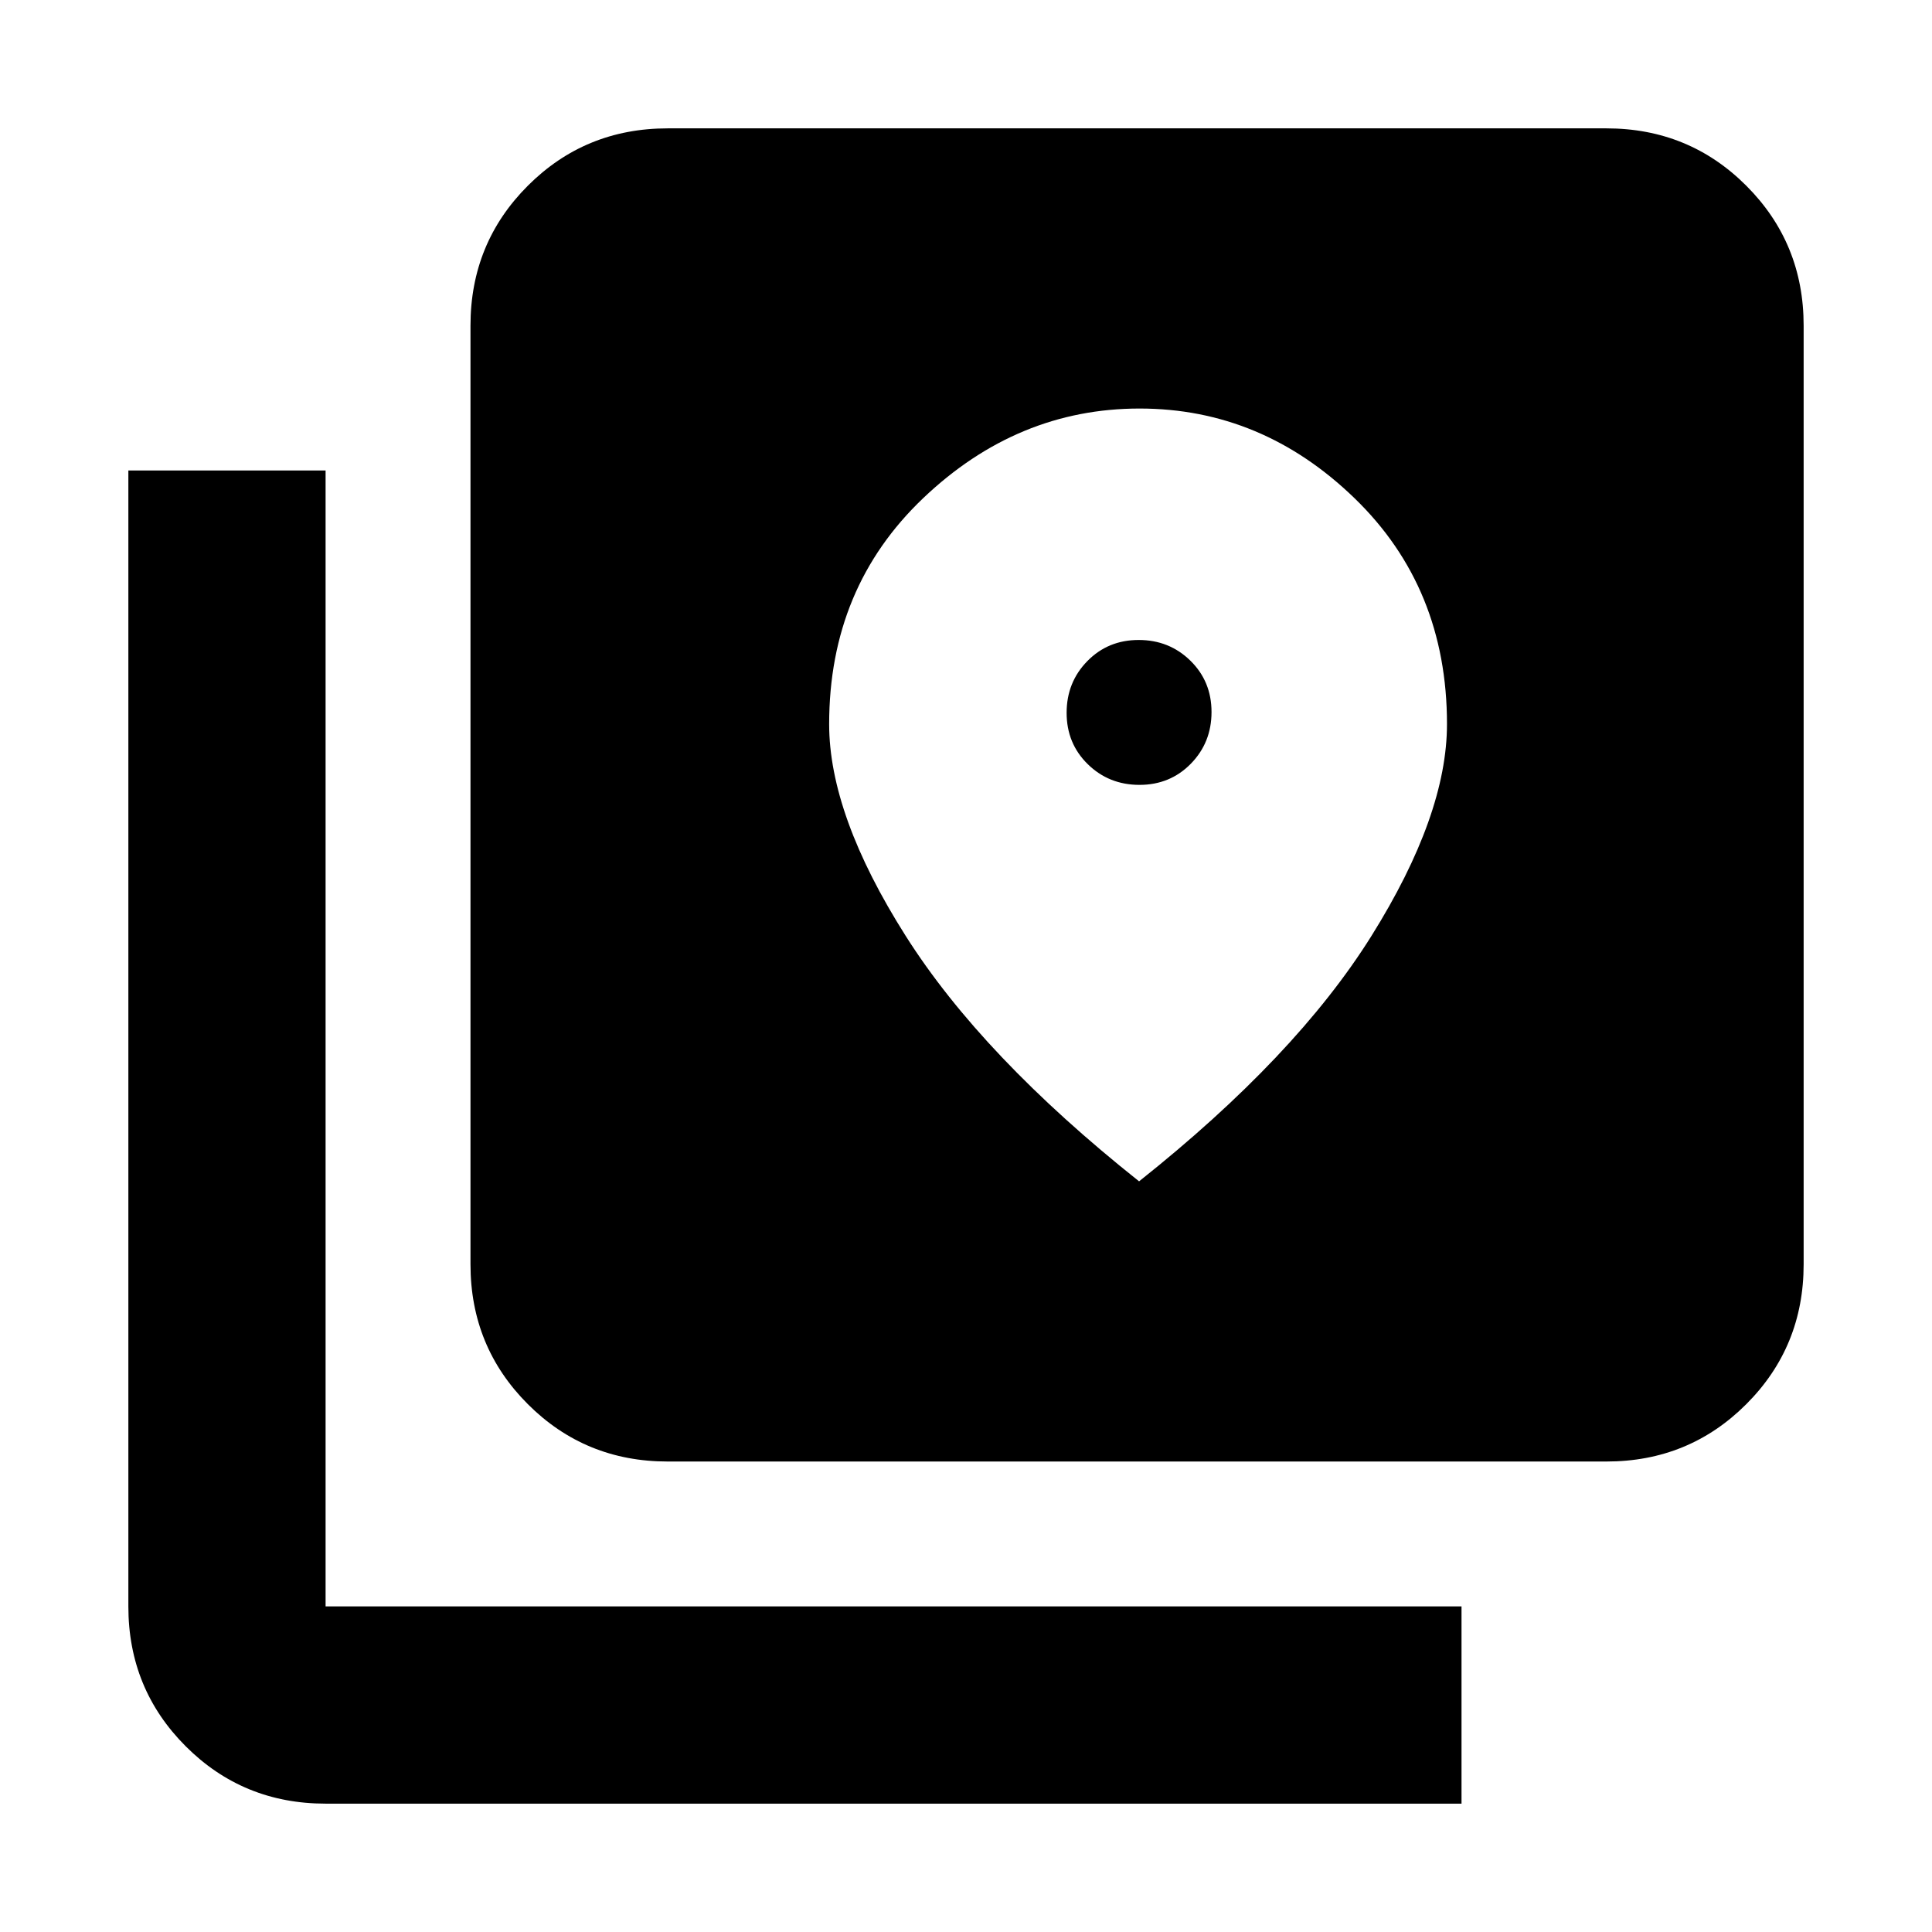 <svg xmlns="http://www.w3.org/2000/svg" height="20" viewBox="0 -960 960 960" width="20"><path d="M331.78-233.78q-41 0-69.5-28.5t-28.5-69.5v-466.44q0-41 28.5-69.5t69.5-28.5h466.44q41 0 69.5 28.5t28.5 69.5v466.44q0 41-28.5 69.5t-69.5 28.5H331.78Zm-170 170q-41 0-69.5-28.5t-28.5-69.5v-564.44h98v564.44h564.44v98H161.78ZM566.21-570q-15.21 0-25.71-10.29t-10.5-25.5q0-15.21 10.29-25.71t25.5-10.5q15.21 0 25.71 10.29t10.5 25.5q0 15.21-10.29 25.71t-25.5 10.5ZM566-373q78-62 115.5-122T719-600.2q0-67.8-46-112.3T566.26-757q-60.74 0-107.5 44.5T412-600.2q0 45.2 38 105.2t116 122Z"/></svg>
